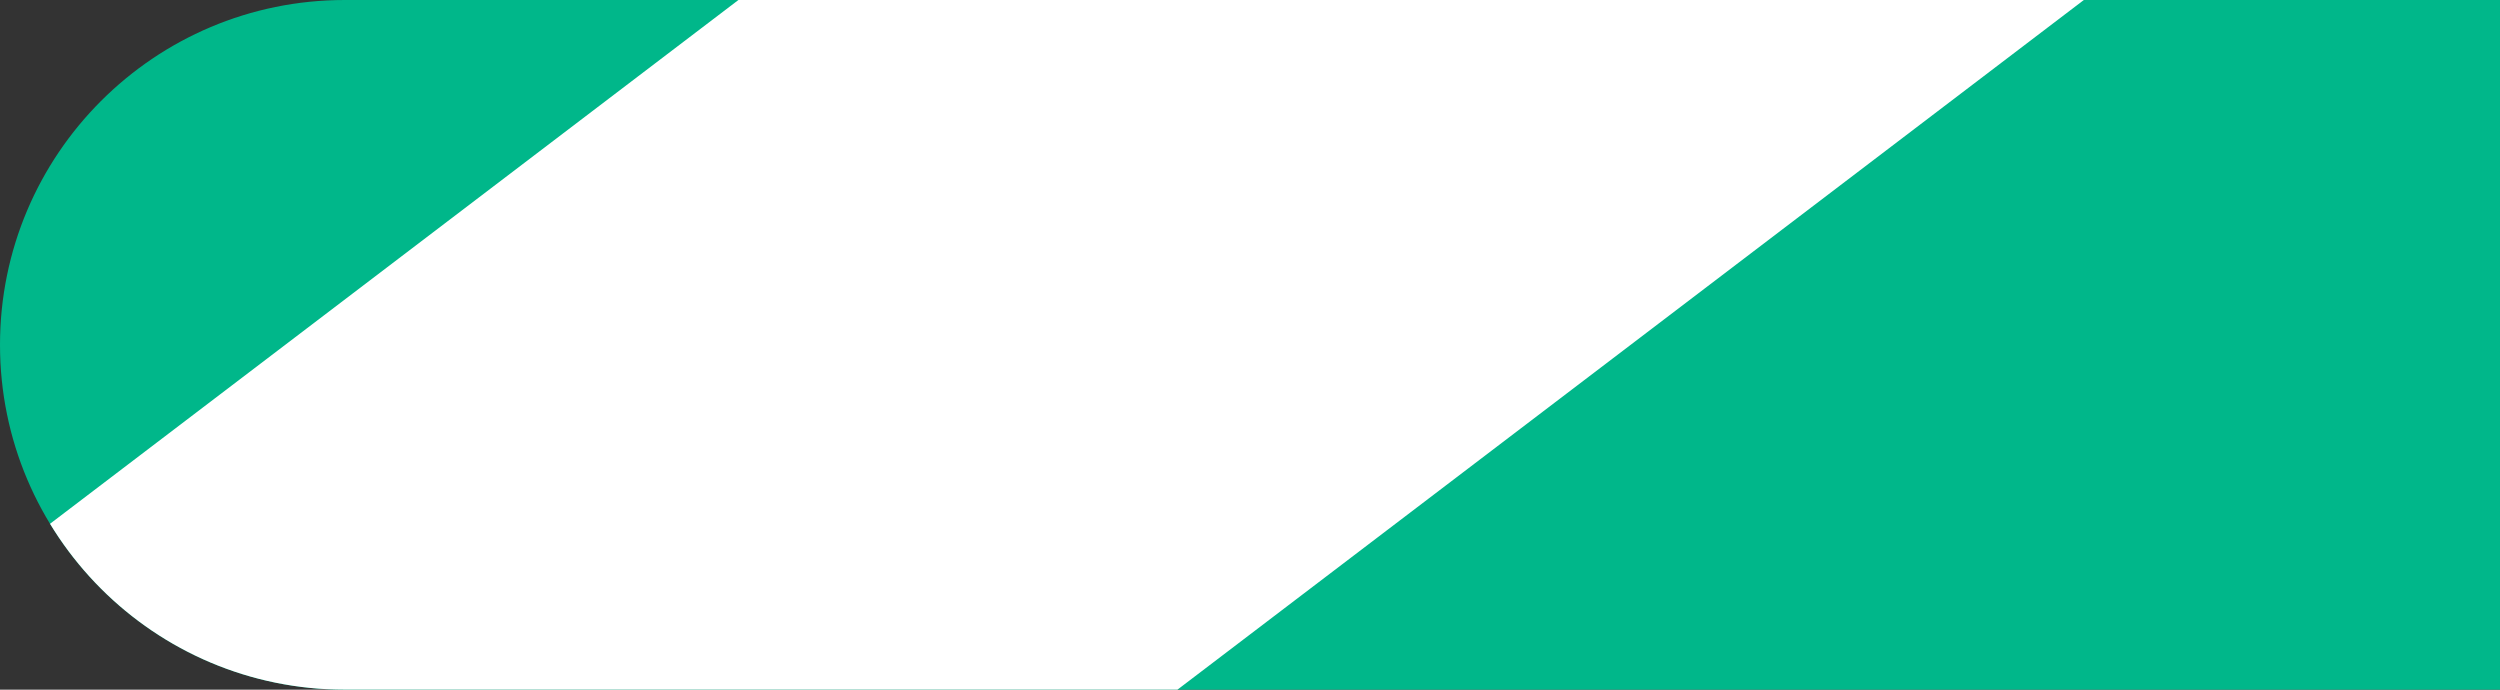 <svg width="551" height="152" viewBox="0 0 551 152" fill="none" xmlns="http://www.w3.org/2000/svg">
<rect x="0" y="0" width="551" height="152" fill="#333333" stroke="none"/>
<g clip-path="url(#clip0_89_46)">
<path d="M76 152C34.026 152 4.25782e-06 117.974 9.5101e-06 76C1.47624e-05 34.026 34.026 5.00342e-05 76 5.52865e-05L588 0C629.974 0 664 34.026 664 76C664 117.974 629.974 152 588 152L76 152Z" fill="#00B78A"/>
<path d="M-104.298 428.827C-143.758 458.852 -200.087 451.204 -230.113 411.744C-260.138 372.284 -252.49 315.954 -213.03 285.929L490.819 -249.634C530.279 -279.66 586.608 -272.011 616.634 -232.551C646.659 -193.091 639.011 -136.762 599.551 -106.736L-104.298 428.827Z" fill="white"/>
</g>
<defs>
<clipPath id="clip0_89_46">
<path d="M76 152C34.026 152 4.25782e-06 117.974 9.5101e-06 76C1.47624e-05 34.026 34.026 5.00342e-05 76 5.52865e-05L588 0C629.974 0 664 34.026 664 76C664 117.974 629.974 152 588 152L76 152Z" fill="white"/>
</clipPath>
</defs>
</svg>
